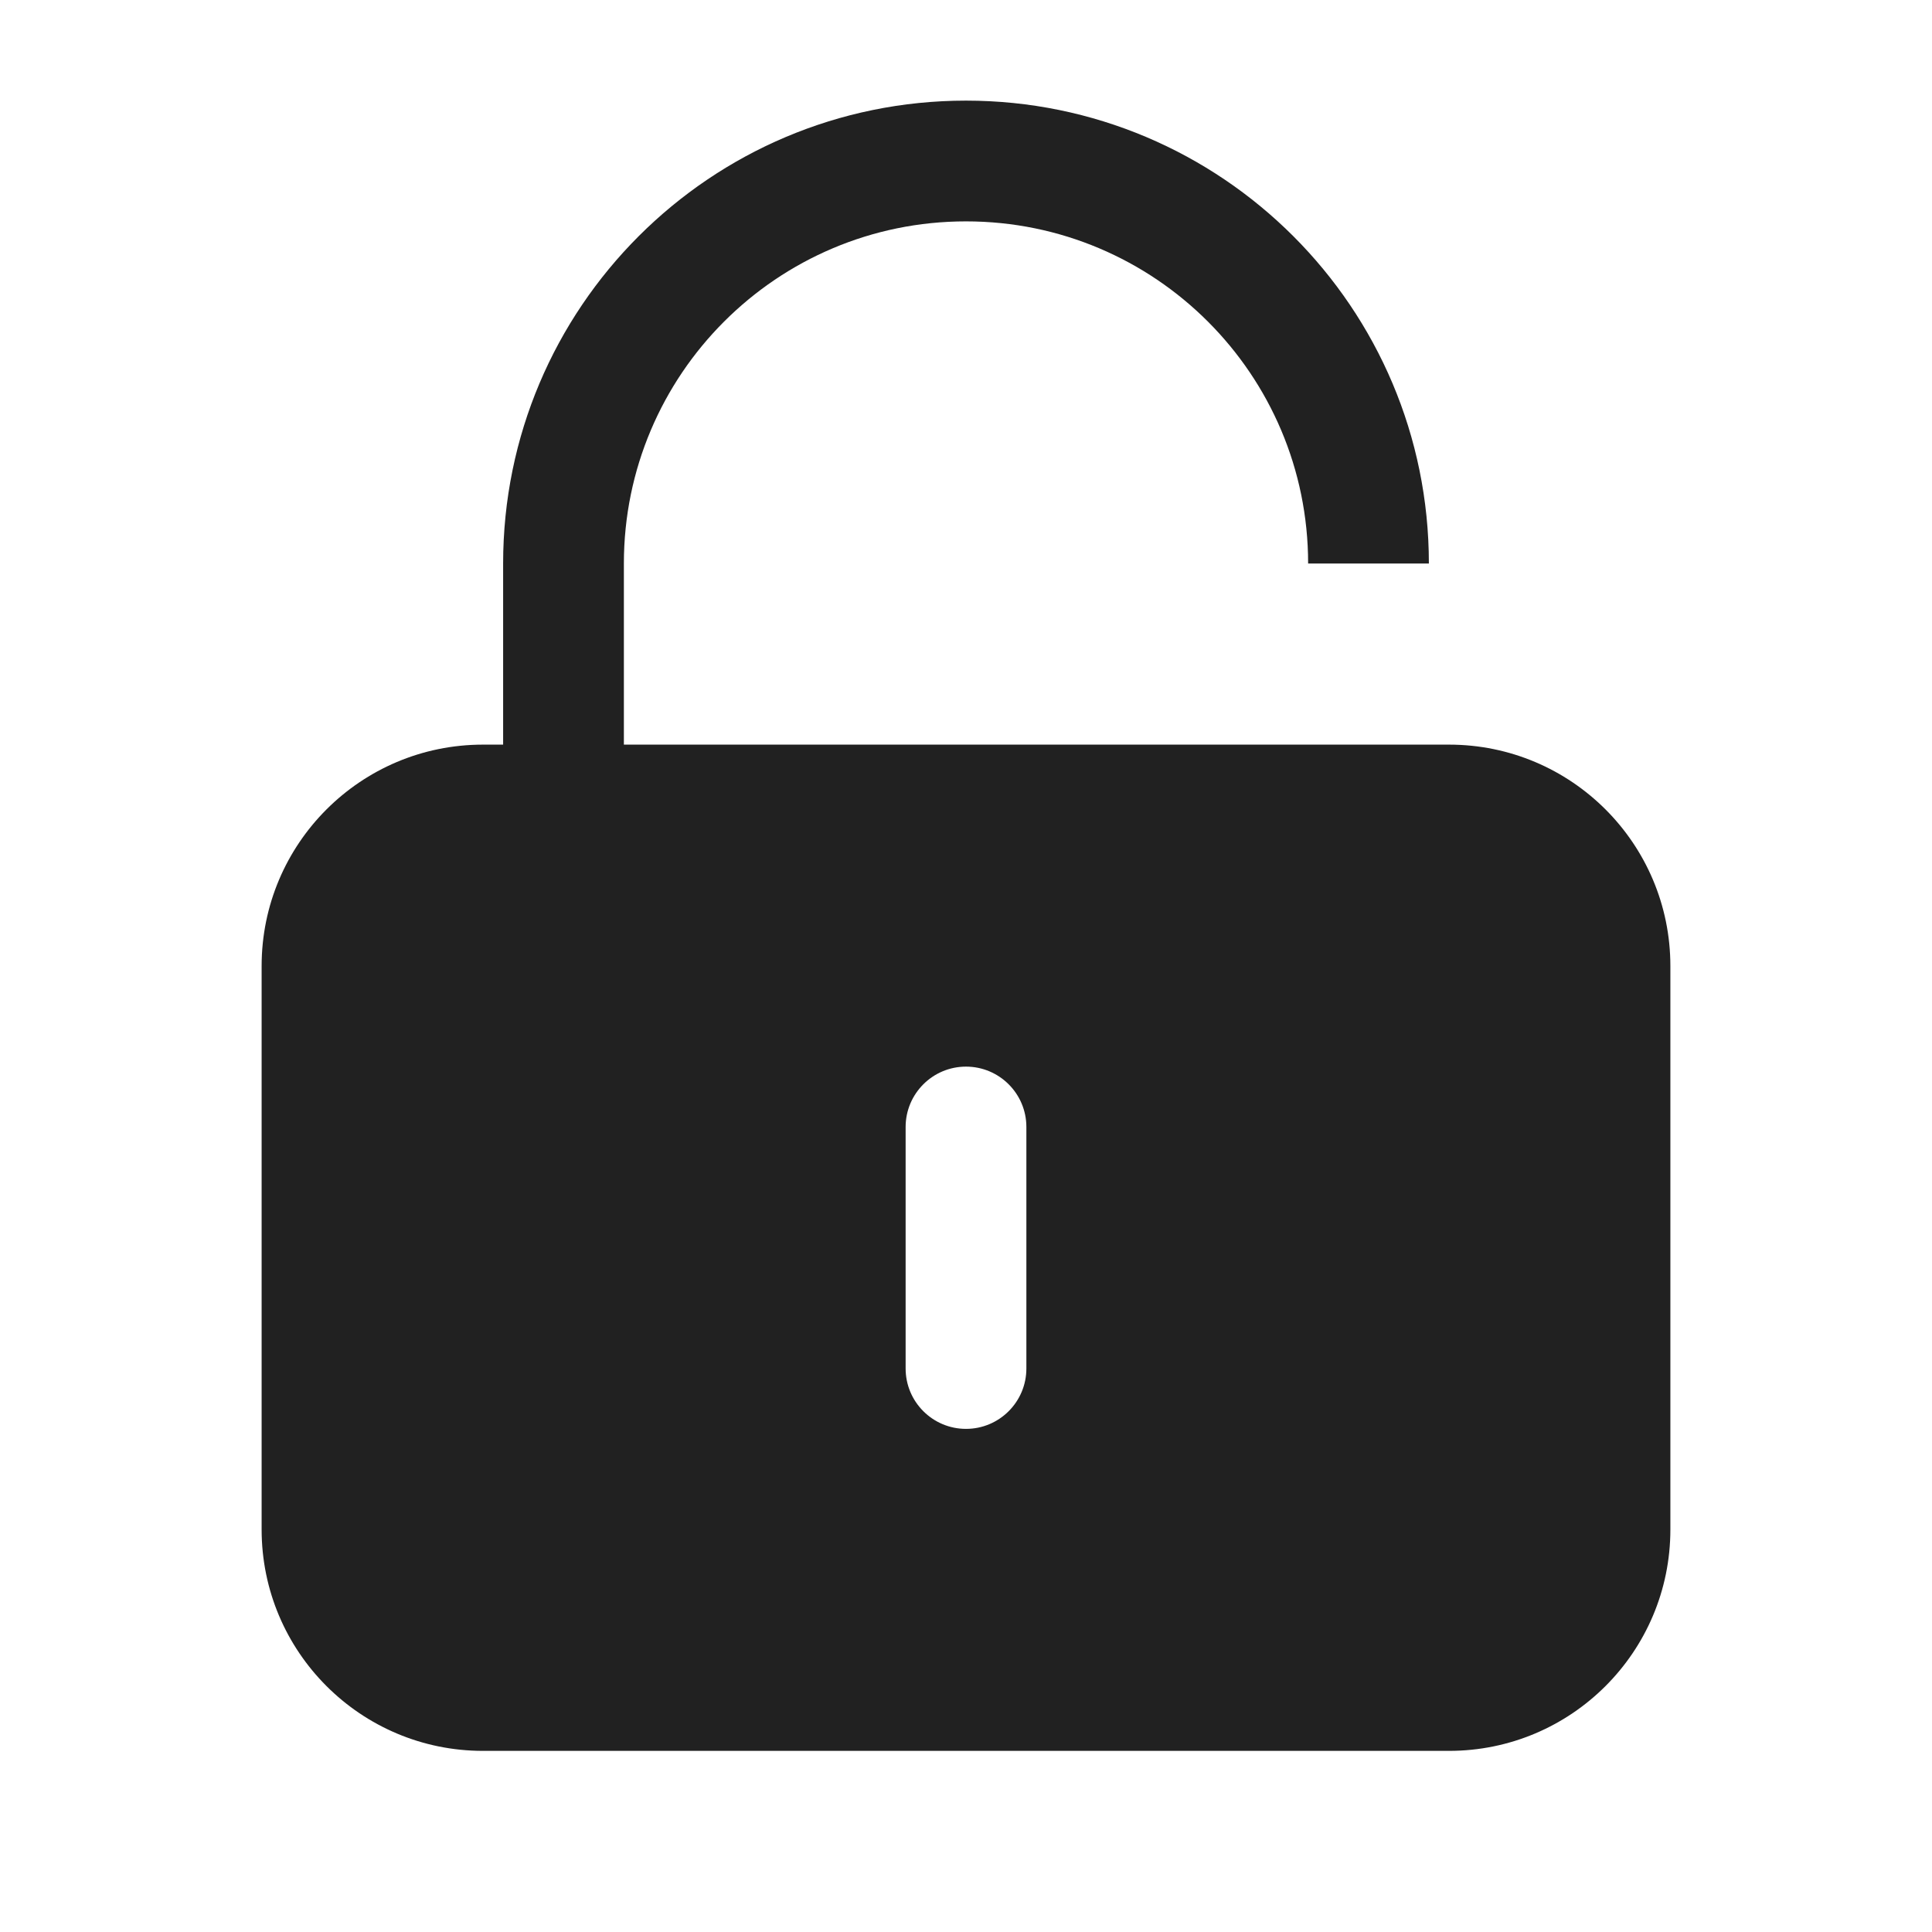 <svg width="24" height="24" viewBox="0 0 24 24" fill="none" xmlns="http://www.w3.org/2000/svg">
<path fill-rule="evenodd" clip-rule="evenodd" d="M12 1.25C8.824 1.25 6.25 3.824 6.25 7V9.25H6C4.481 9.25 3.25 10.481 3.25 12V19C3.25 20.519 4.481 21.75 6 21.75H18C19.519 21.75 20.75 20.519 20.75 19V12C20.75 10.481 19.519 9.25 18 9.25H7.75V7C7.75 4.653 9.653 2.75 12 2.75C14.347 2.75 16.25 4.653 16.25 7H17.75C17.75 3.824 15.176 1.25 12 1.25ZM12.75 14C12.75 13.586 12.414 13.25 12 13.25C11.586 13.25 11.25 13.586 11.25 14V17C11.25 17.414 11.586 17.75 12 17.75C12.414 17.75 12.75 17.414 12.75 17V14Z" fill="#212121"/>
</svg>
